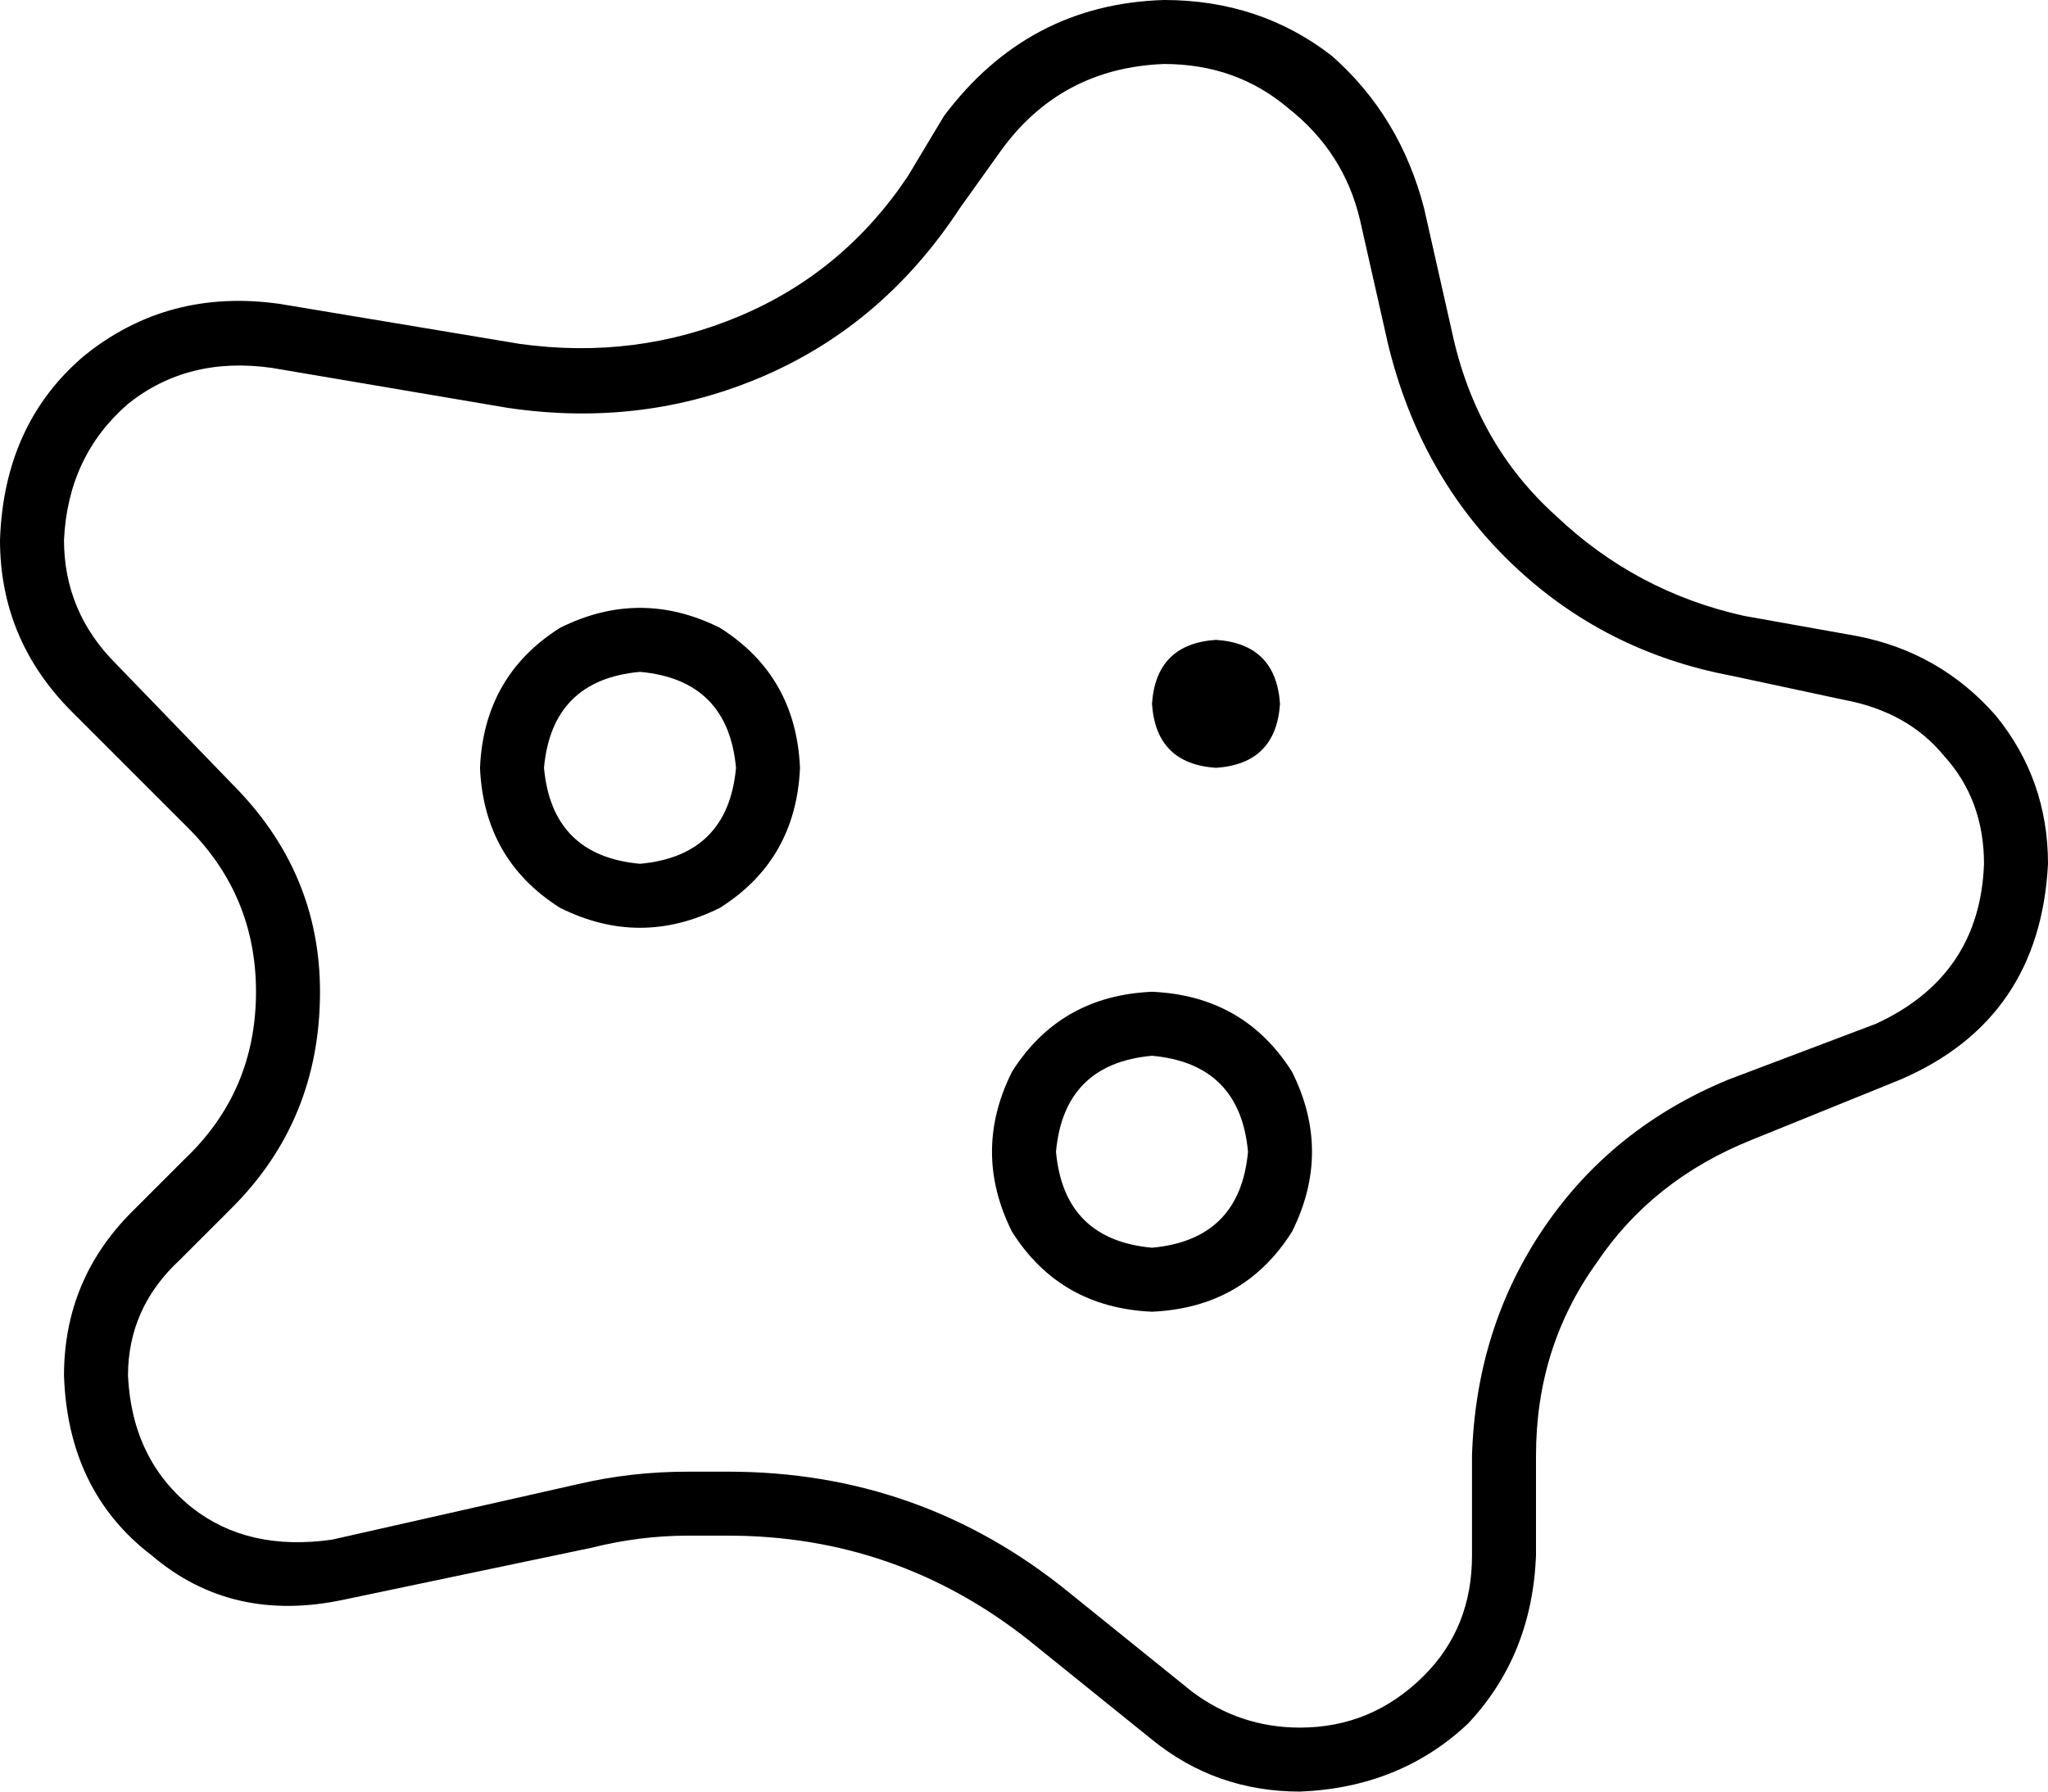 <svg viewBox="0 0 512 448">
  <path
    d="M 240 52 Q 221 81 191 94 L 191 94 Q 161 107 127 102 L 68 92 Q 47 89 32 101 Q 17 114 16 135 Q 16 153 29 166 L 58 196 Q 80 218 80 248 Q 80 280 58 302 L 45 315 Q 32 327 32 344 Q 33 365 48 377 Q 62 388 83 385 L 145 371 Q 158 368 172 368 L 182 368 Q 230 368 267 398 L 298 423 Q 310 432 325 432 Q 343 432 356 419 Q 368 407 368 389 L 368 364 Q 369 332 386 307 Q 403 282 432 270 L 469 256 Q 495 244 496 216 Q 496 200 486 189 Q 477 178 461 175 L 433 169 Q 401 163 378 141 Q 355 119 347 86 L 340 55 Q 336 38 322 27 Q 309 16 291 16 Q 265 17 250 38 L 240 52 L 240 52 Z M 227 44 L 236 29 Q 257 1 291 0 Q 315 0 333 14 Q 350 29 356 52 L 363 83 Q 369 111 389 129 Q 409 148 436 154 L 464 159 Q 485 163 499 179 Q 512 195 512 216 Q 510 255 475 270 L 438 285 Q 413 295 399 316 Q 384 337 384 364 L 384 389 Q 383 414 367 431 Q 350 447 325 448 Q 304 448 288 435 L 257 410 Q 224 384 182 384 L 172 384 Q 160 384 148 387 L 86 400 Q 58 406 38 389 Q 17 373 16 344 Q 16 320 33 303 L 46 290 Q 64 273 64 248 Q 64 224 47 207 L 18 178 Q 0 160 0 135 Q 1 106 21 89 Q 42 72 70 76 L 130 86 Q 159 90 185 79 Q 211 68 227 44 L 227 44 Z M 304 160 Q 319 161 320 176 Q 319 191 304 192 Q 289 191 288 176 Q 289 161 304 160 L 304 160 Z M 120 192 Q 121 169 140 157 Q 160 147 180 157 Q 199 169 200 192 Q 199 215 180 227 Q 160 237 140 227 Q 121 215 120 192 L 120 192 Z M 160 216 Q 182 214 184 192 Q 182 170 160 168 Q 138 170 136 192 Q 138 214 160 216 L 160 216 Z M 288 248 Q 311 249 323 268 Q 333 288 323 308 Q 311 327 288 328 Q 265 327 253 308 Q 243 288 253 268 Q 265 249 288 248 L 288 248 Z M 312 288 Q 310 266 288 264 Q 266 266 264 288 Q 266 310 288 312 Q 310 310 312 288 L 312 288 Z"
  />
</svg>